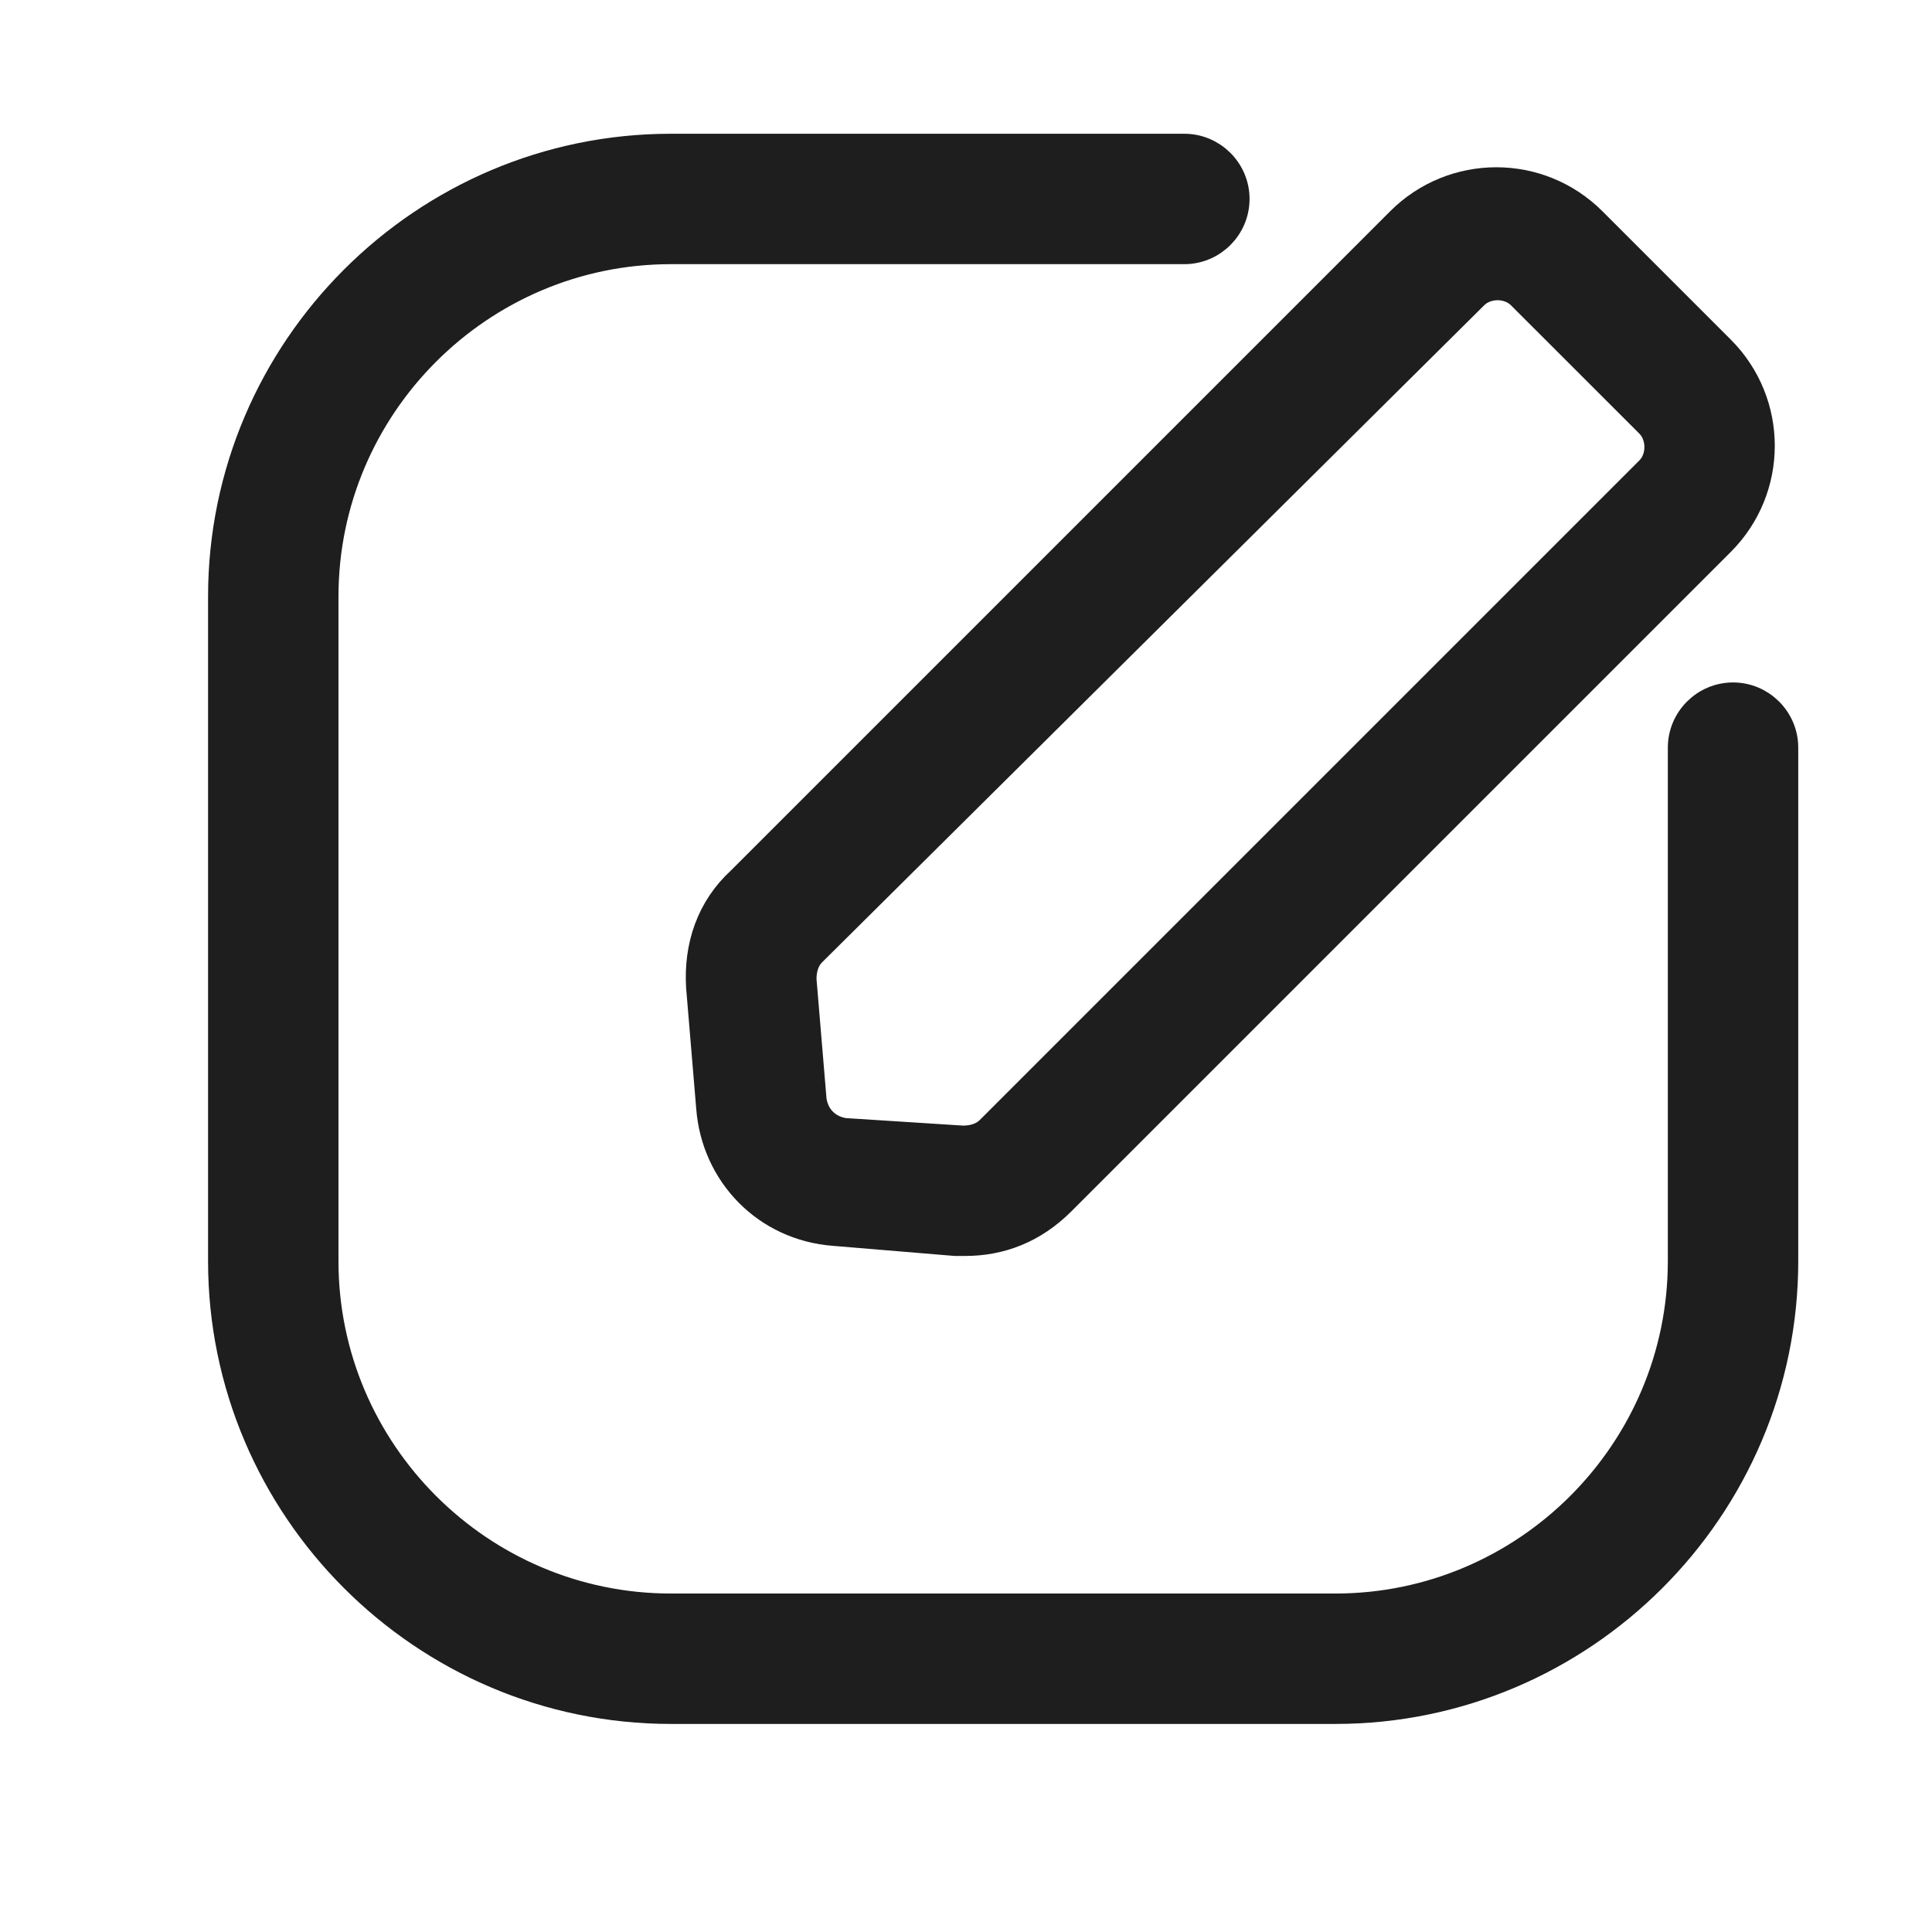 <svg width="26" height="26" viewBox="0 0 26 26" fill="none" xmlns="http://www.w3.org/2000/svg">
<g id="noun-configuration-3558643 1">
<g id="Group 1171275225">
<g id="Group">
<g id="Group_2">
<path id="Vector" d="M12.99 16.702C12.956 16.702 12.888 16.702 12.854 16.702L11.229 16.567C10.314 16.499 9.637 15.788 9.569 14.907L9.433 13.281C9.4 12.739 9.569 12.231 9.975 11.859L18.849 2.985C19.561 2.273 20.712 2.273 21.424 2.985L23.151 4.712C23.862 5.423 23.862 6.575 23.151 7.286L14.277 16.16C13.904 16.533 13.464 16.702 12.99 16.702ZM12.956 15.348C13.091 15.348 13.227 15.314 13.329 15.212L22.203 6.338C22.372 6.169 22.372 5.864 22.203 5.694L20.475 3.967C20.306 3.798 20.001 3.798 19.832 3.967L10.924 12.807C10.822 12.909 10.788 13.044 10.788 13.18L10.924 14.806C10.958 15.043 11.127 15.212 11.364 15.246L12.956 15.348Z" fill="#1E1E1E" stroke="#1E1E1E" stroke-width="0.4"/>
</g>
</g>
<g id="Group_3">
<g id="Group_4">
<g id="Group_5">
<path id="Vector_2" d="M17.971 23H9.029C5.71 23 3 20.29 3 16.971V8.029C3 4.71 5.71 2 9.029 2H15.939C16.311 2 16.616 2.305 16.616 2.677C16.616 3.05 16.311 3.355 15.939 3.355H9.029C6.455 3.355 4.355 5.455 4.355 8.029V16.971C4.355 19.545 6.455 21.645 9.029 21.645H17.971C20.545 21.645 22.645 19.545 22.645 16.971V10.061C22.645 9.689 22.95 9.384 23.323 9.384C23.695 9.384 24 9.689 24 10.061V16.971C24 20.29 21.29 23 17.971 23Z" fill="#1E1E1E" stroke="#1E1E1E" stroke-width="0.4"/>
</g>
</g>
</g>
</g>
</g>
</svg>
